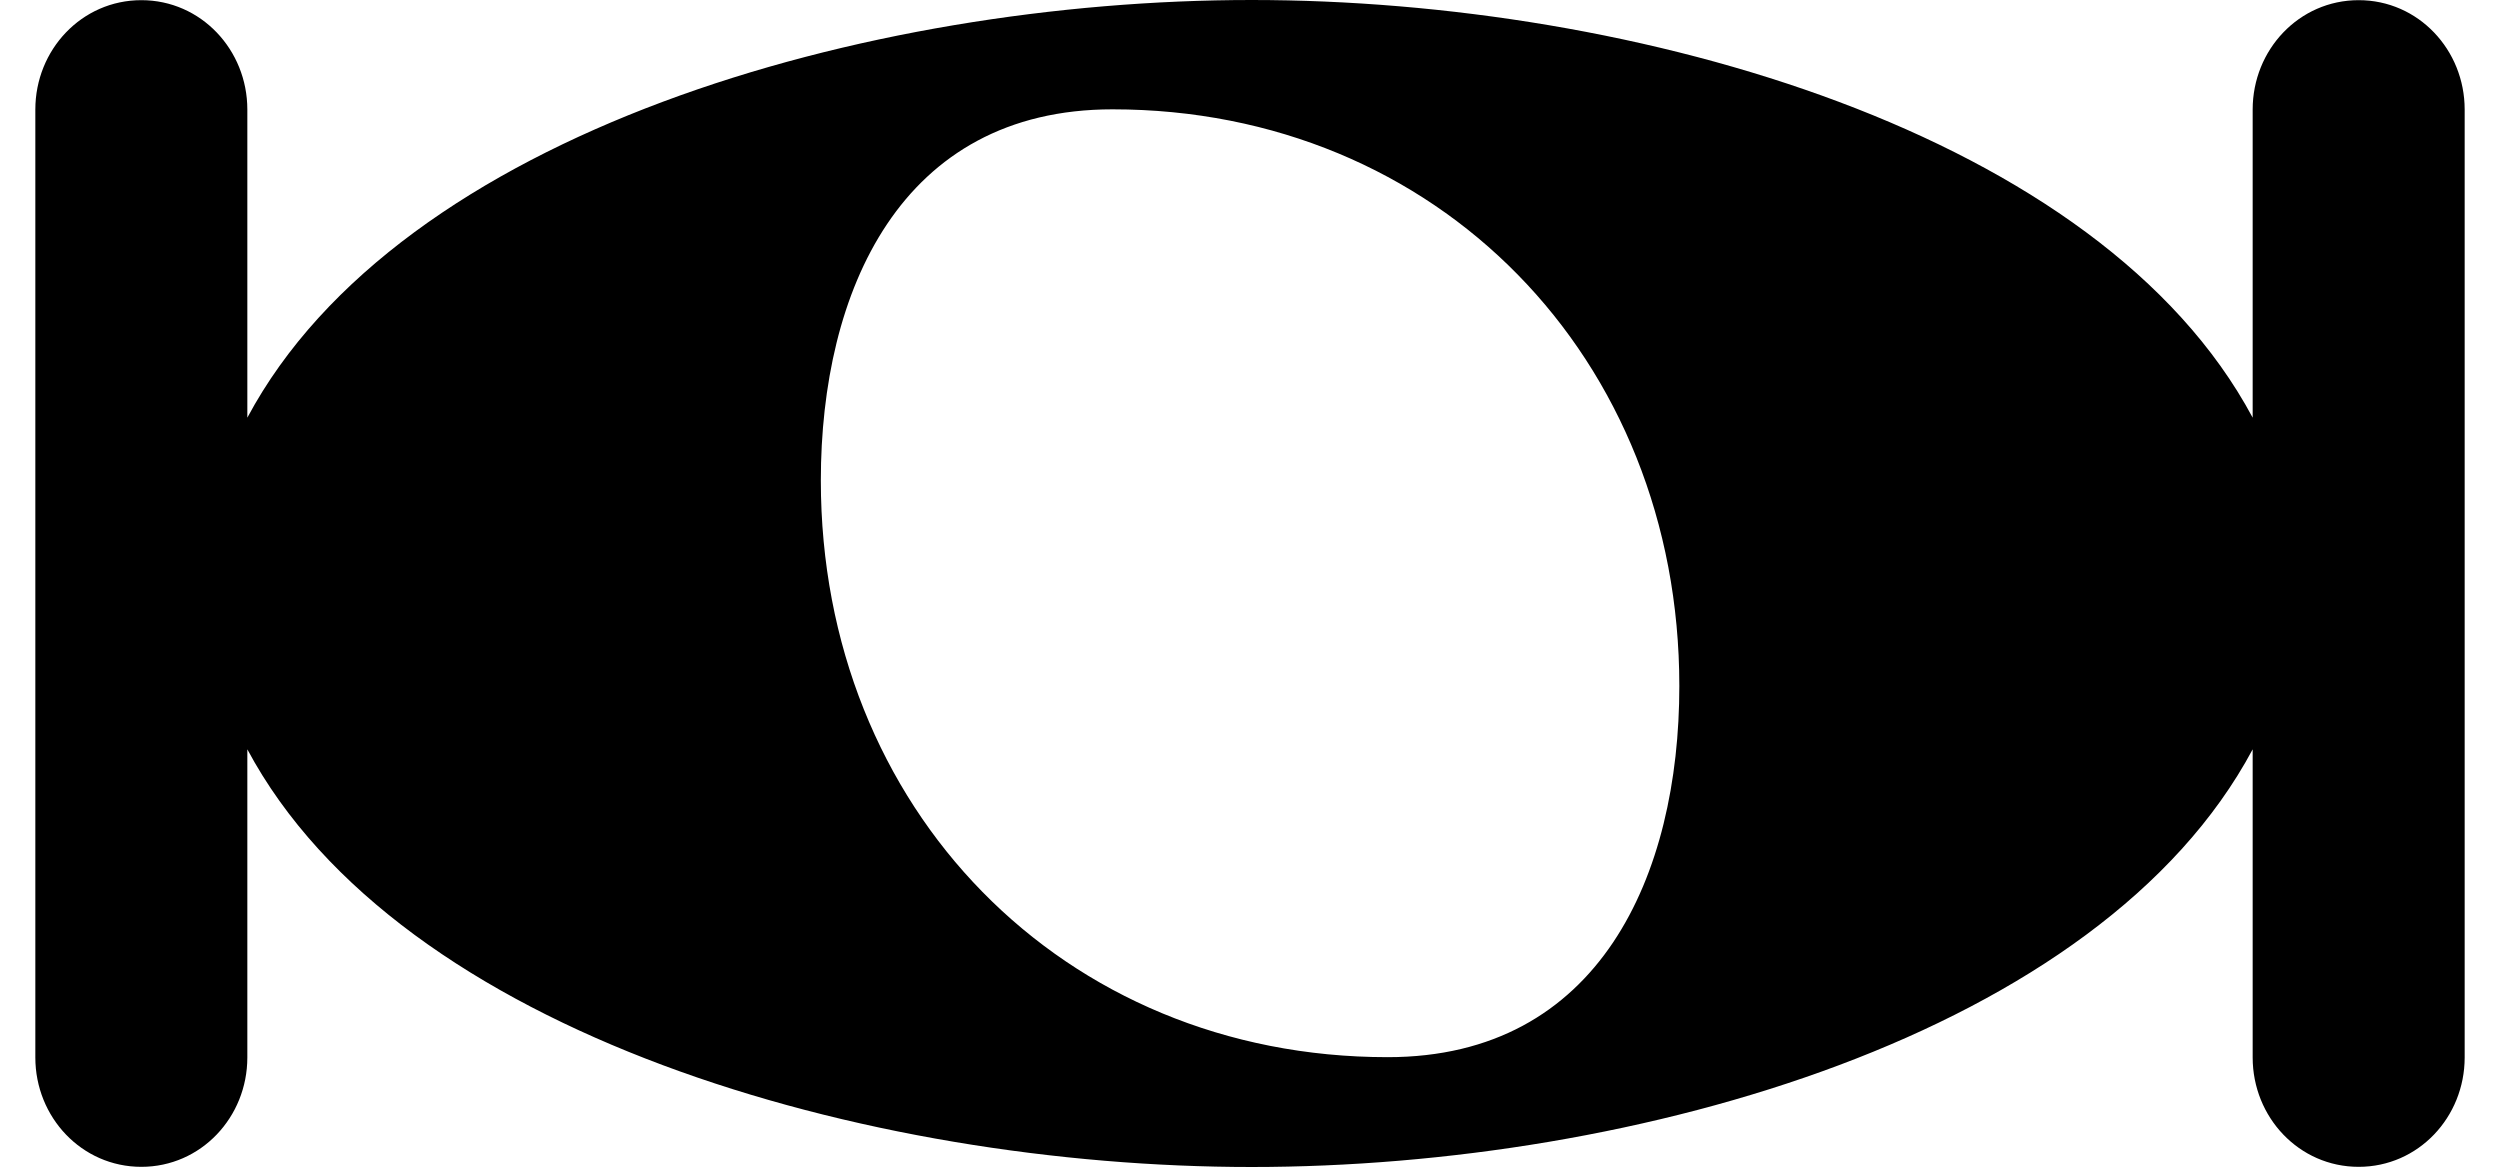 <?xml version="1.0" encoding="UTF-8" standalone="no"?>
<!-- Created with Inkscape (http://www.inkscape.org/) -->

<svg
   xmlns:dc="http://purl.org/dc/elements/1.1/"
   xmlns:cc="http://creativecommons.org/ns#"
   xmlns:rdf="http://www.w3.org/1999/02/22-rdf-syntax-ns#"
   xmlns:svg="http://www.w3.org/2000/svg"
   xmlns="http://www.w3.org/2000/svg"
   version="1.1"
   width="15"
   height="7"
   id="svg12909">
  <defs
     id="defs12911" />
  <g
     transform="translate(-358.556,-308.8)"
     id="layer1">
    <path
       d="m 366.066,308.8 c -2.307,0 -5.111,0.795 -6.026,2.506 l 0,-1.849 c 0,-0.358 -0.278,-0.656 -0.636,-0.656 c -0.358,0 -0.636,0.298 -0.636,0.656 l 0,5.688 c 0,0.358 0.278,0.656 0.636,0.656 c 0.358,0 0.636,-0.298 0.636,-0.656 l 0,-1.849 c 0.915,1.71 3.719,2.506 6.026,2.506 c 2.307,0 5.091,-0.795 6.006,-2.506 l 0,1.849 c 0,0.358 0.278,0.656 0.636,0.656 c 0.358,0 0.636,-0.298 0.636,-0.656 l 0,-5.688 c 0,-0.358 -0.278,-0.656 -0.636,-0.656 c -0.358,0 -0.636,0.298 -0.636,0.656 l 0,1.849 c -0.915,-1.71 -3.699,-2.506 -6.006,-2.506 z m -0.835,0.656 c 1.949,0 3.401,1.491 3.401,3.46 c 0,1.134 -0.477,2.227 -1.75,2.227 c -1.949,0 -3.401,-1.491 -3.401,-3.46 c 0,-1.134 0.477,-2.227 1.75,-2.227 z m 0,0"
       id="path4340"
       style="fill:#000000;fill-opacity:1;stroke:none" />
  </g>
</svg>
